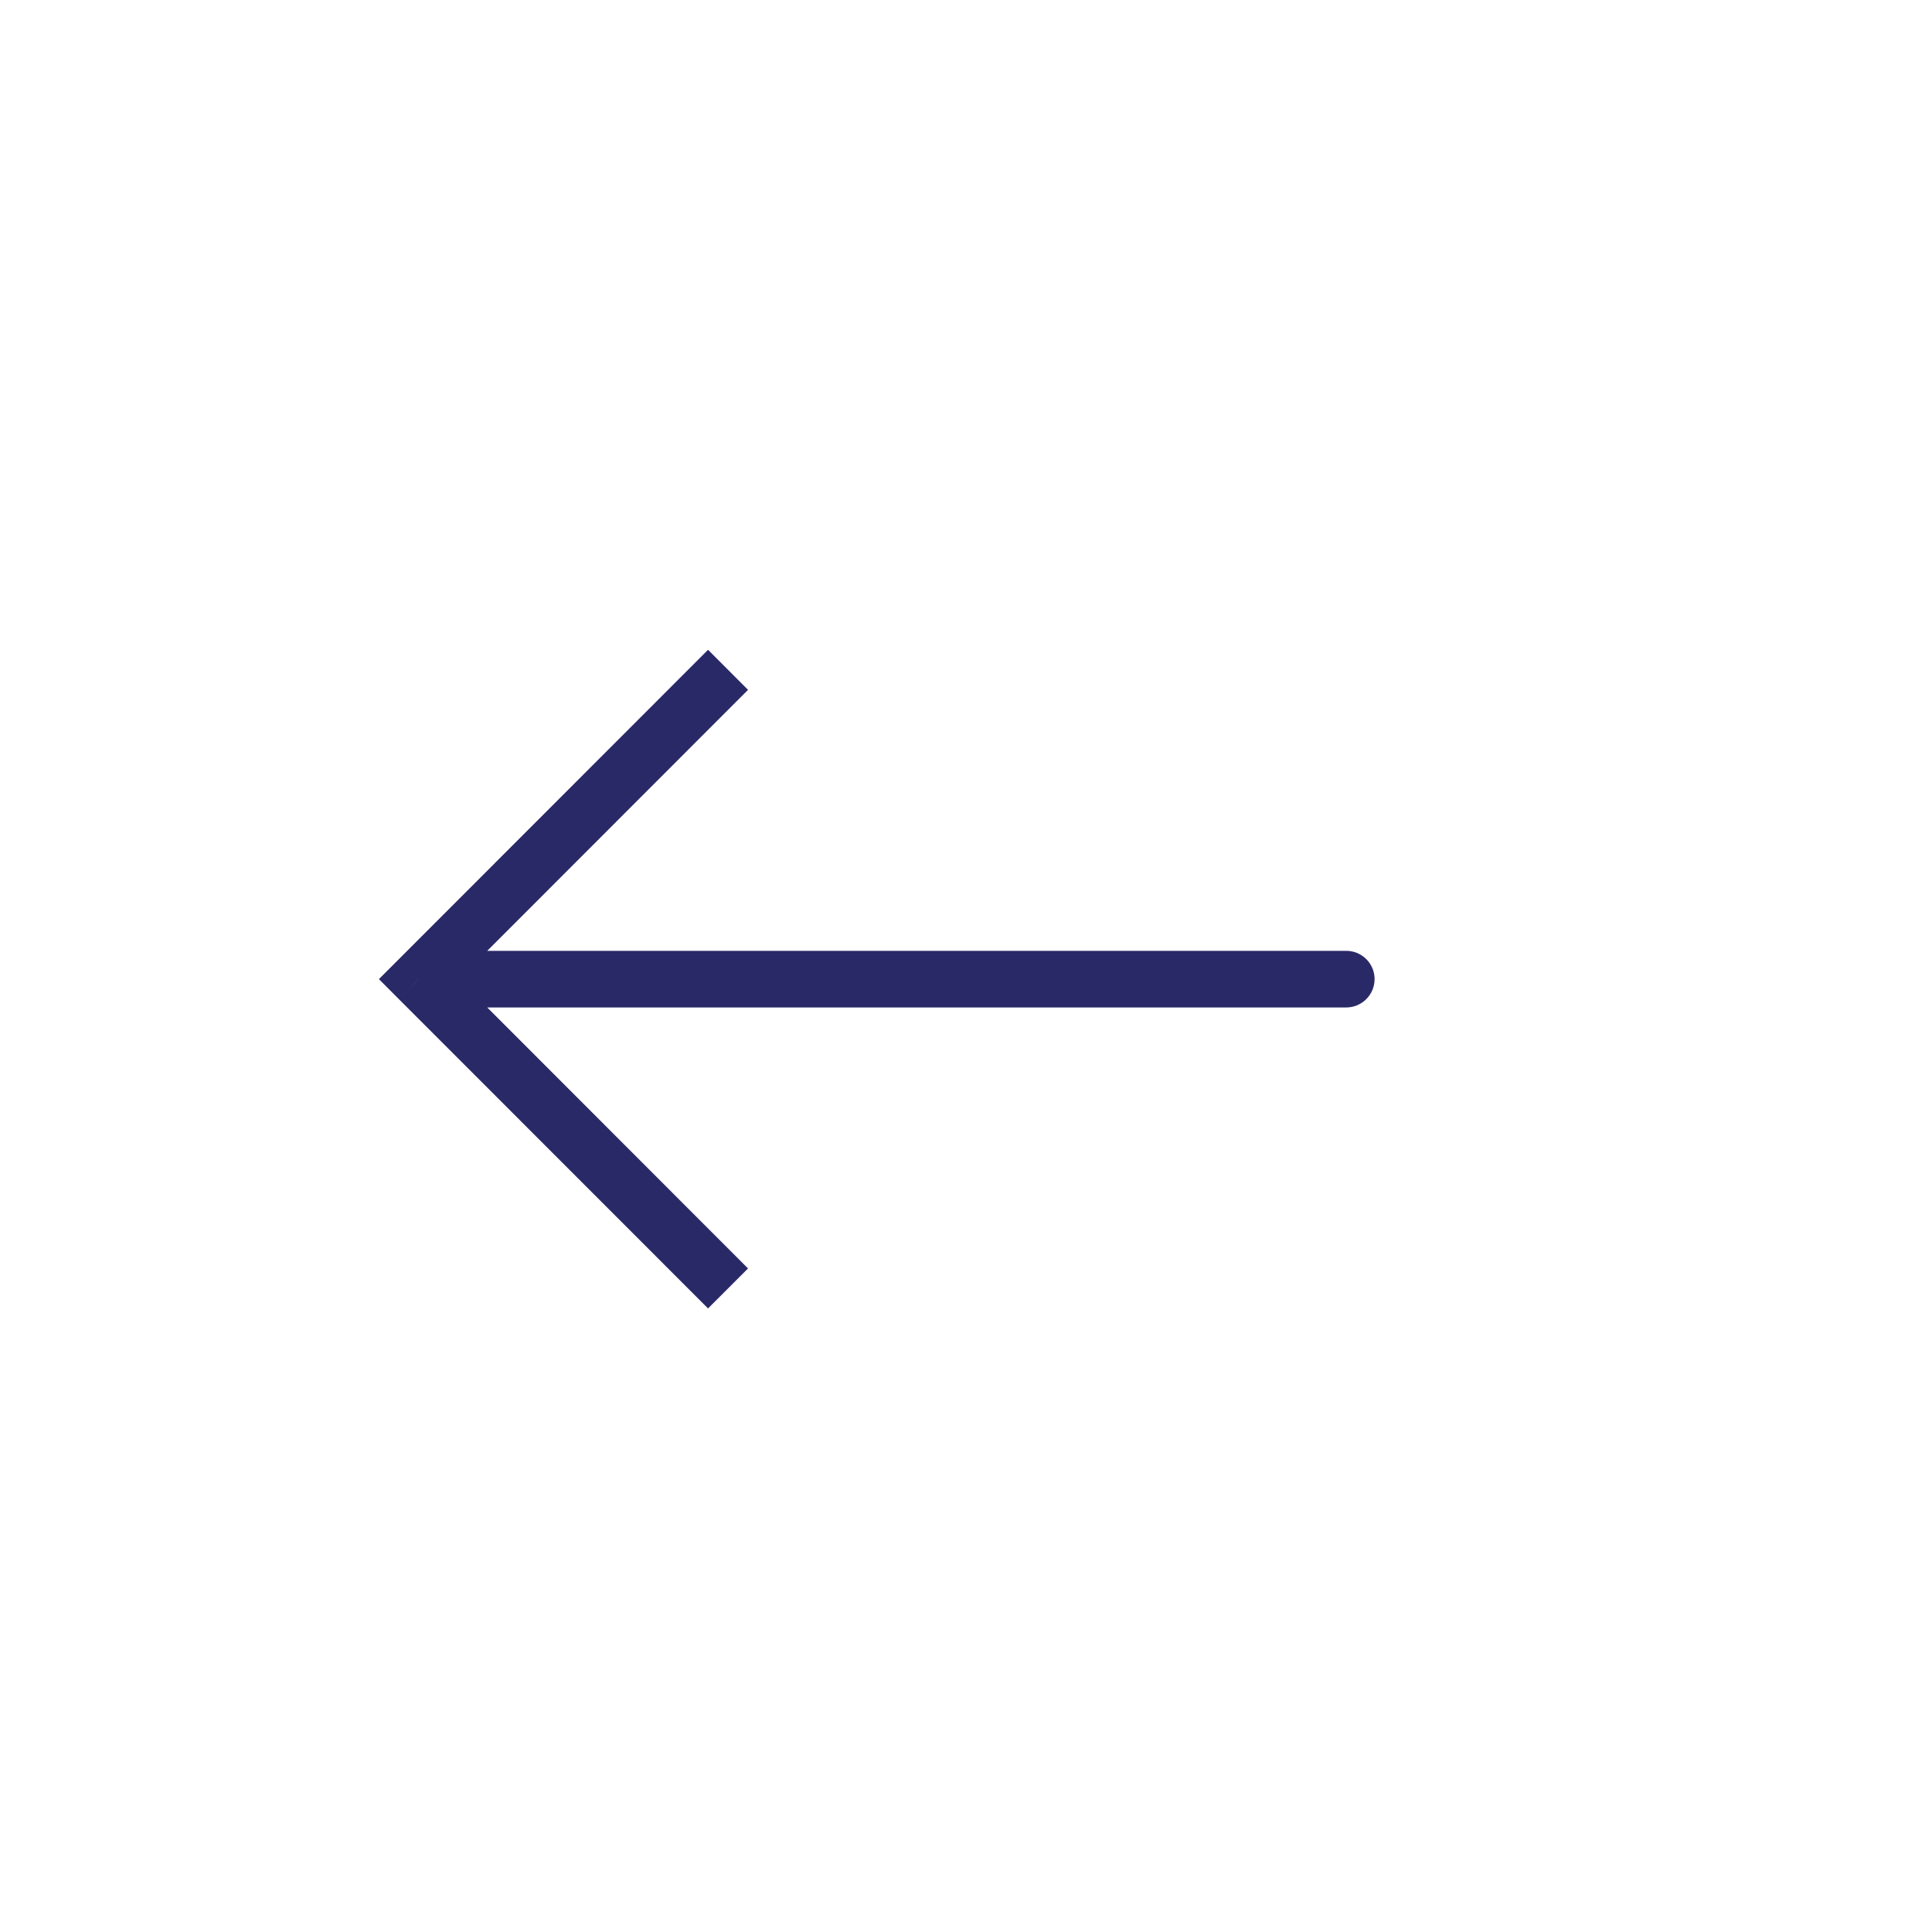 <svg width="33" height="33" viewBox="0 0 33 33" fill="none" xmlns="http://www.w3.org/2000/svg">
<g id="Arrow_alt_left_alt">
<path id="Vector 9" d="M7.155 16.724L6.813 16.383L6.472 16.724L6.813 17.066L7.155 16.724ZM22.995 17.208C23.262 17.208 23.479 16.991 23.479 16.724C23.479 16.457 23.262 16.241 22.995 16.241V17.208ZM12.094 11.099L6.813 16.383L7.498 17.066L12.777 11.783L12.094 11.099ZM6.813 17.066L12.094 22.349L12.777 21.666L7.498 16.383L6.813 17.066ZM7.155 17.208H22.995V16.241H7.155V17.208Z" fill="#2A2968"/>
</g>
</svg>
